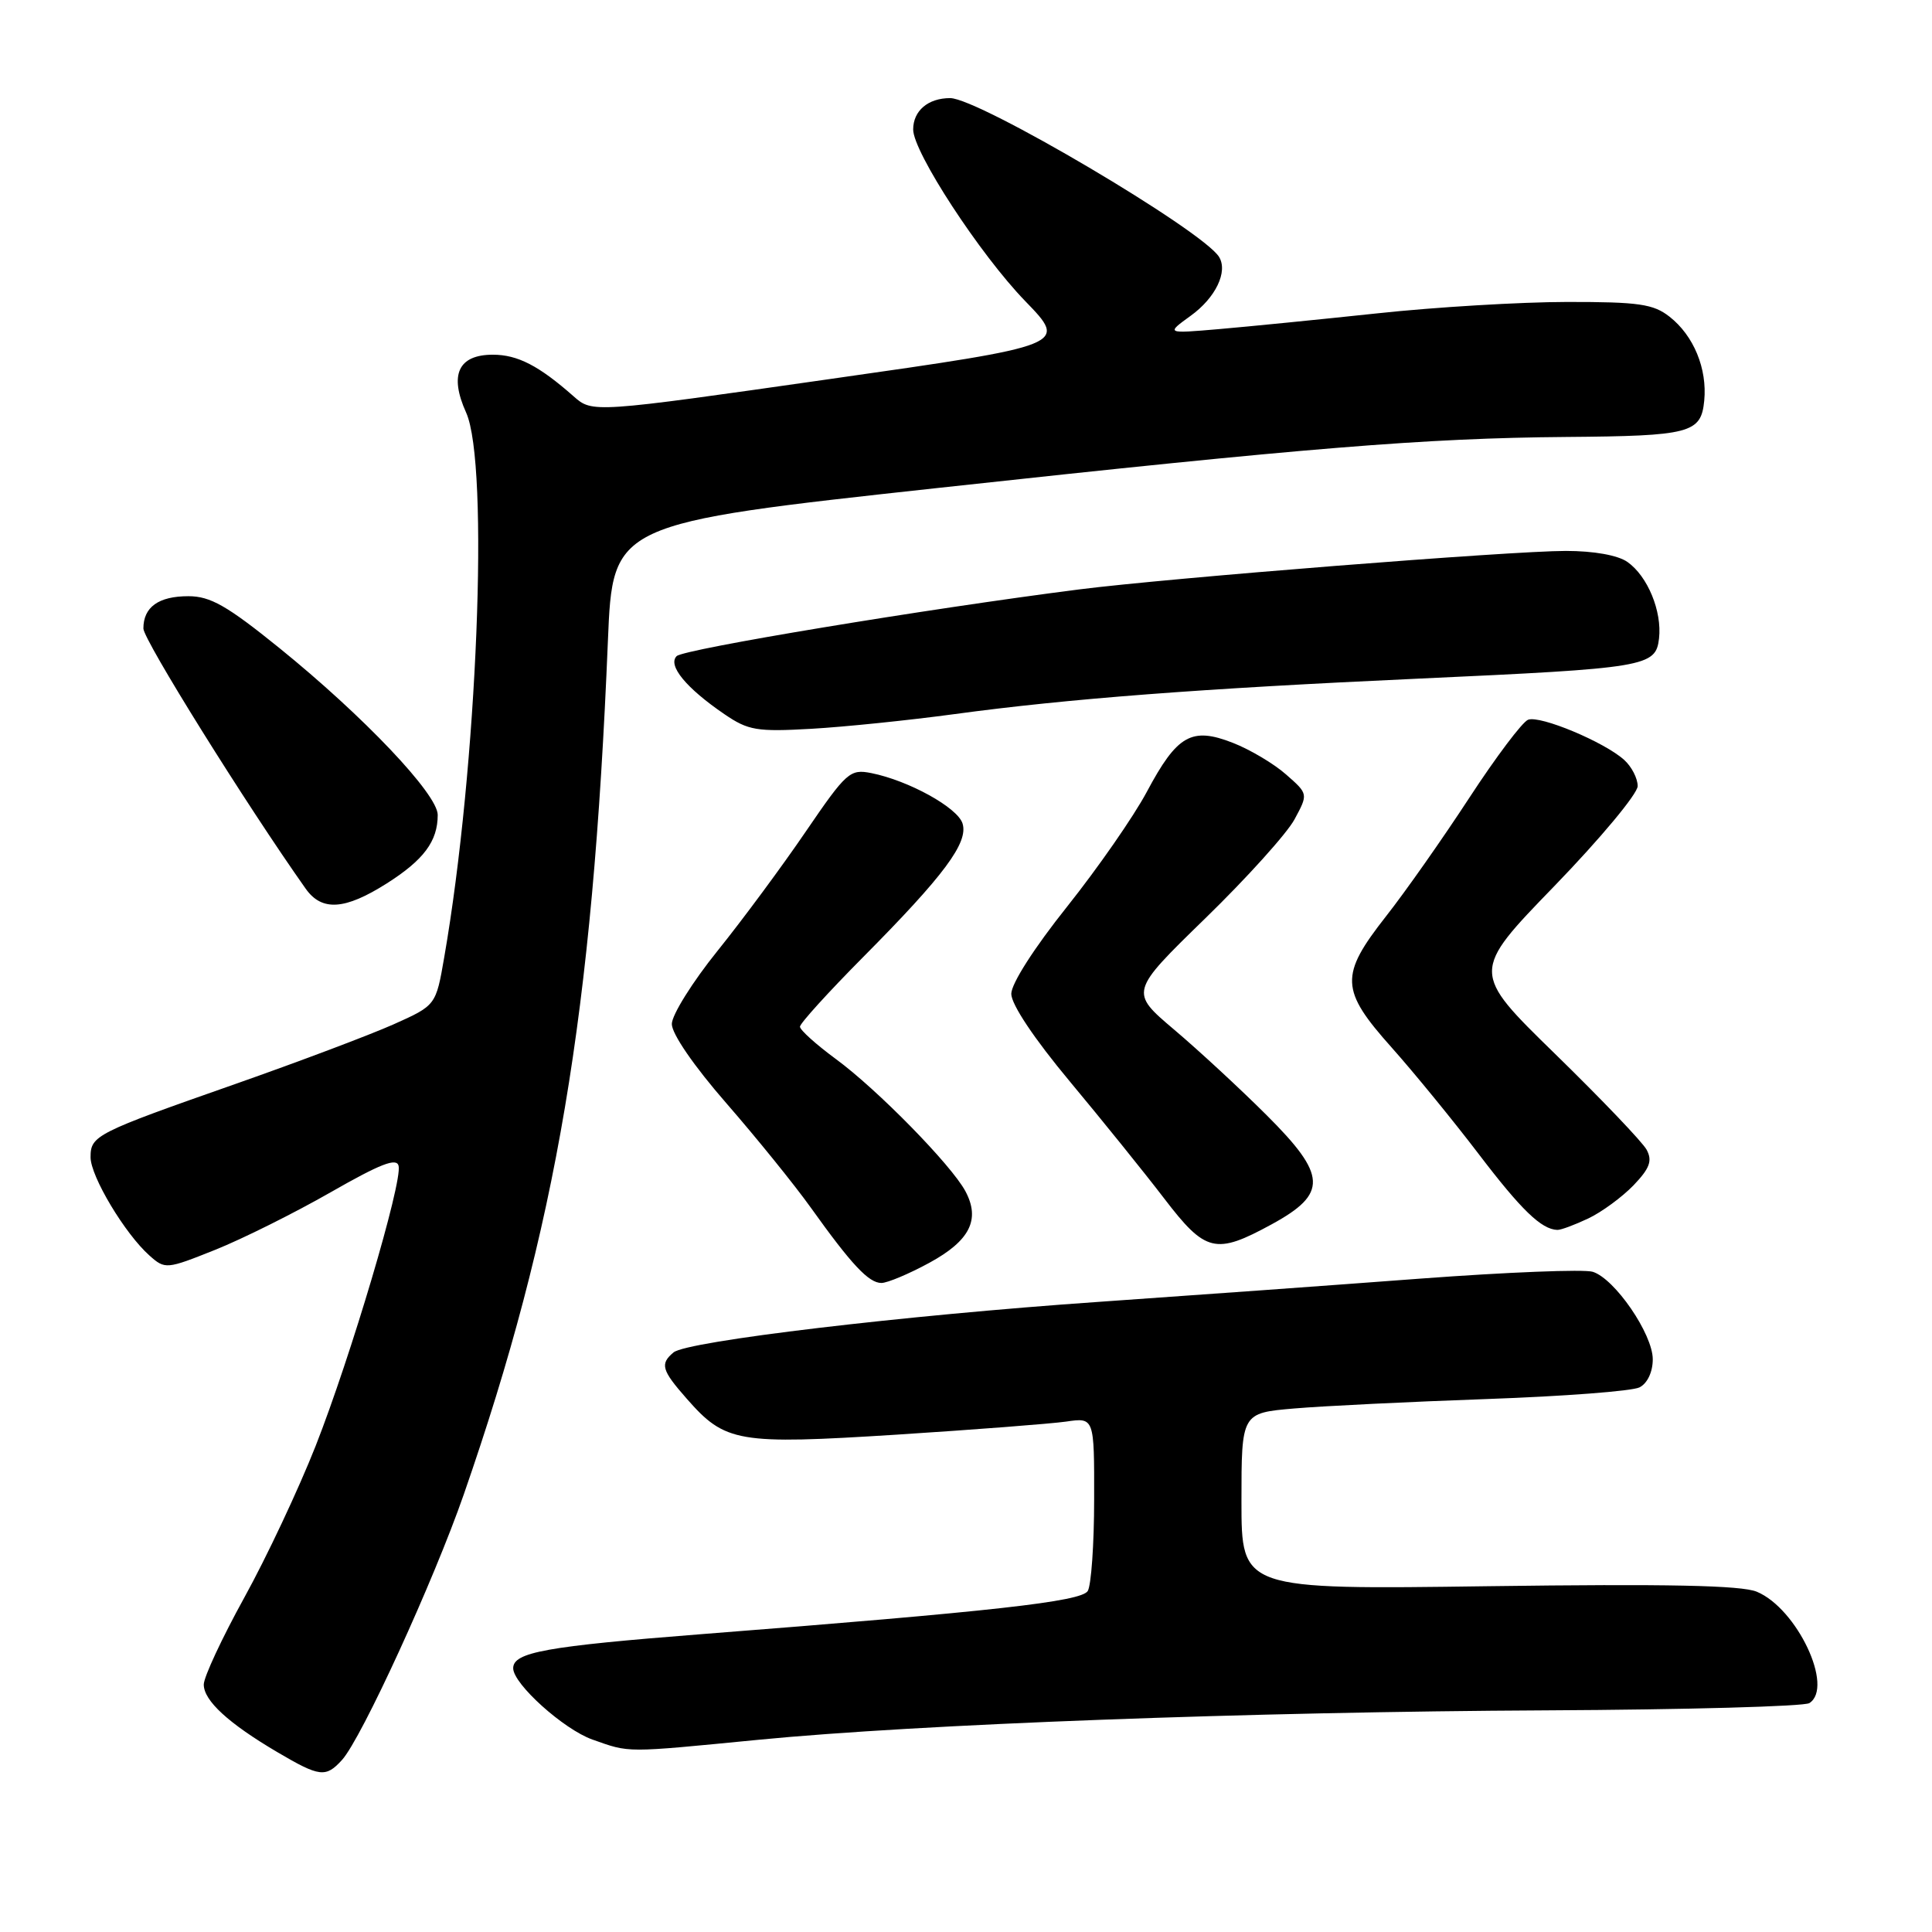 <?xml version="1.0" encoding="UTF-8" standalone="no"?>
<!DOCTYPE svg PUBLIC "-//W3C//DTD SVG 1.1//EN" "http://www.w3.org/Graphics/SVG/1.1/DTD/svg11.dtd" >
<svg xmlns="http://www.w3.org/2000/svg" xmlns:xlink="http://www.w3.org/1999/xlink" version="1.1" viewBox="0 0 256 256">
 <g >
 <path fill="currentColor"
d=" M 45.32 233.20 C 47.91 230.34 57.47 209.48 61.46 198.00 C 73.75 162.62 78.52 134.40 80.55 84.93 C 81.19 69.36 81.19 69.36 124.35 64.65 C 173.13 59.33 188.87 58.05 207.50 57.90 C 224.00 57.77 225.40 57.40 225.82 53.09 C 226.23 48.86 224.43 44.48 221.23 41.97 C 219.08 40.28 217.16 40.00 207.62 40.01 C 201.50 40.02 190.20 40.69 182.50 41.52 C 174.80 42.34 165.35 43.28 161.50 43.61 C 154.50 44.21 154.50 44.21 157.76 41.85 C 161.07 39.47 162.74 36.00 161.53 34.04 C 159.36 30.53 129.67 13.00 125.90 13.00 C 122.97 13.00 121.00 14.68 121.00 17.16 C 121.00 20.15 129.86 33.72 135.84 39.89 C 141.50 45.73 141.50 45.73 110.00 50.22 C 78.50 54.72 78.50 54.72 76.00 52.51 C 71.40 48.45 68.58 47.00 65.31 47.00 C 60.73 47.00 59.50 49.65 61.76 54.66 C 64.86 61.51 63.25 101.62 58.86 126.86 C 57.76 133.22 57.76 133.22 52.13 135.74 C 49.03 137.12 39.60 140.68 31.17 143.64 C 12.66 150.13 12.00 150.47 12.00 153.34 C 12.00 155.88 16.57 163.50 19.81 166.37 C 21.88 168.21 22.05 168.19 28.51 165.61 C 32.13 164.16 39.01 160.73 43.80 157.99 C 50.43 154.20 52.58 153.36 52.82 154.50 C 53.31 156.74 46.48 179.75 41.83 191.58 C 39.58 197.29 35.32 206.35 32.37 211.69 C 29.42 217.04 27.00 222.22 27.00 223.21 C 27.00 225.35 30.28 228.36 36.77 232.18 C 42.36 235.47 43.17 235.57 45.32 233.20 Z  M 100.50 230.53 C 121.69 228.46 165.77 226.82 205.00 226.63 C 223.43 226.54 239.06 226.11 239.75 225.67 C 243.05 223.58 238.11 213.12 232.78 210.91 C 230.74 210.06 220.85 209.86 197.23 210.18 C 164.50 210.63 164.50 210.63 164.50 198.93 C 164.50 187.23 164.50 187.23 171.50 186.63 C 175.35 186.30 186.82 185.74 197.00 185.38 C 207.18 185.02 216.29 184.33 217.25 183.83 C 218.29 183.30 219.00 181.79 219.00 180.11 C 219.00 176.78 213.98 169.44 211.05 168.52 C 209.92 168.16 199.66 168.57 188.25 169.42 C 176.84 170.28 157.60 171.67 145.50 172.51 C 119.81 174.29 91.05 177.71 89.25 179.20 C 87.43 180.72 87.66 181.55 91.00 185.34 C 96.10 191.15 97.74 191.43 118.80 190.10 C 129.08 189.44 139.19 188.66 141.25 188.37 C 145.00 187.82 145.00 187.82 144.98 198.66 C 144.98 204.62 144.59 210.09 144.13 210.82 C 143.24 212.22 131.63 213.52 93.00 216.53 C 72.32 218.15 68.00 218.93 68.00 221.05 C 68.00 223.13 74.69 229.15 78.50 230.50 C 83.52 232.27 82.64 232.27 100.50 230.53 Z  M 123.14 167.33 C 128.52 164.40 129.93 161.60 127.92 157.84 C 126.07 154.38 116.23 144.34 110.76 140.33 C 108.14 138.40 106.00 136.48 106.00 136.04 C 106.00 135.61 109.74 131.49 114.31 126.88 C 125.12 115.99 128.34 111.65 127.54 109.11 C 126.87 107.00 120.40 103.43 115.46 102.44 C 112.63 101.88 112.17 102.28 106.78 110.17 C 103.66 114.75 98.39 121.88 95.07 126.00 C 91.75 130.12 89.03 134.48 89.02 135.68 C 89.01 136.98 91.95 141.26 96.25 146.19 C 100.24 150.77 105.27 156.99 107.43 160.01 C 112.84 167.58 115.11 170.00 116.79 170.00 C 117.58 170.00 120.44 168.80 123.14 167.33 Z  M 168.50 162.23 C 175.96 158.16 175.84 155.74 167.81 147.74 C 164.34 144.28 158.84 139.19 155.59 136.44 C 149.69 131.44 149.69 131.44 159.70 121.69 C 165.21 116.33 170.53 110.43 171.53 108.57 C 173.35 105.20 173.35 105.20 170.42 102.63 C 168.82 101.21 165.64 99.32 163.36 98.43 C 157.89 96.29 155.98 97.38 151.95 104.94 C 150.21 108.20 145.46 115.03 141.40 120.13 C 137.04 125.59 134.00 130.34 134.00 131.69 C 134.00 133.09 137.03 137.63 141.75 143.29 C 146.01 148.40 151.64 155.38 154.25 158.79 C 159.74 165.97 161.06 166.29 168.50 162.23 Z  M 210.46 161.45 C 212.25 160.60 214.94 158.62 216.45 157.06 C 218.60 154.81 218.97 153.81 218.19 152.35 C 217.64 151.33 212.18 145.62 206.06 139.65 C 194.93 128.79 194.93 128.79 205.97 117.40 C 212.03 111.14 217.00 105.18 217.00 104.16 C 217.00 103.14 216.20 101.58 215.21 100.69 C 212.59 98.32 204.07 94.76 202.48 95.37 C 201.72 95.66 198.22 100.31 194.70 105.70 C 191.18 111.09 186.21 118.17 183.65 121.42 C 177.50 129.26 177.58 131.16 184.39 138.79 C 187.35 142.11 192.53 148.45 195.90 152.87 C 201.59 160.34 204.23 162.89 206.35 162.97 C 206.82 162.99 208.66 162.30 210.46 161.45 Z  M 51.23 117.07 C 56.15 113.95 58.00 111.47 58.00 107.98 C 58.00 105.24 48.18 94.90 37.01 85.86 C 30.07 80.25 27.87 79.00 24.96 79.00 C 21.01 79.00 19.00 80.44 19.00 83.28 C 19.00 84.77 32.61 106.59 40.50 117.75 C 42.64 120.78 45.69 120.58 51.23 117.07 Z  M 126.50 94.62 C 141.55 92.58 159.04 91.24 188.00 89.92 C 218.20 88.54 219.39 88.34 219.83 84.60 C 220.24 81.00 218.32 76.34 215.64 74.46 C 214.37 73.57 211.19 73.00 207.48 73.00 C 200.18 73.00 154.96 76.58 143.00 78.10 C 122.64 80.70 90.59 86.01 89.66 86.94 C 88.44 88.16 90.91 91.17 96.00 94.64 C 99.15 96.79 100.29 96.98 107.50 96.57 C 111.90 96.32 120.45 95.44 126.50 94.62 Z "/>
</g>
</svg>